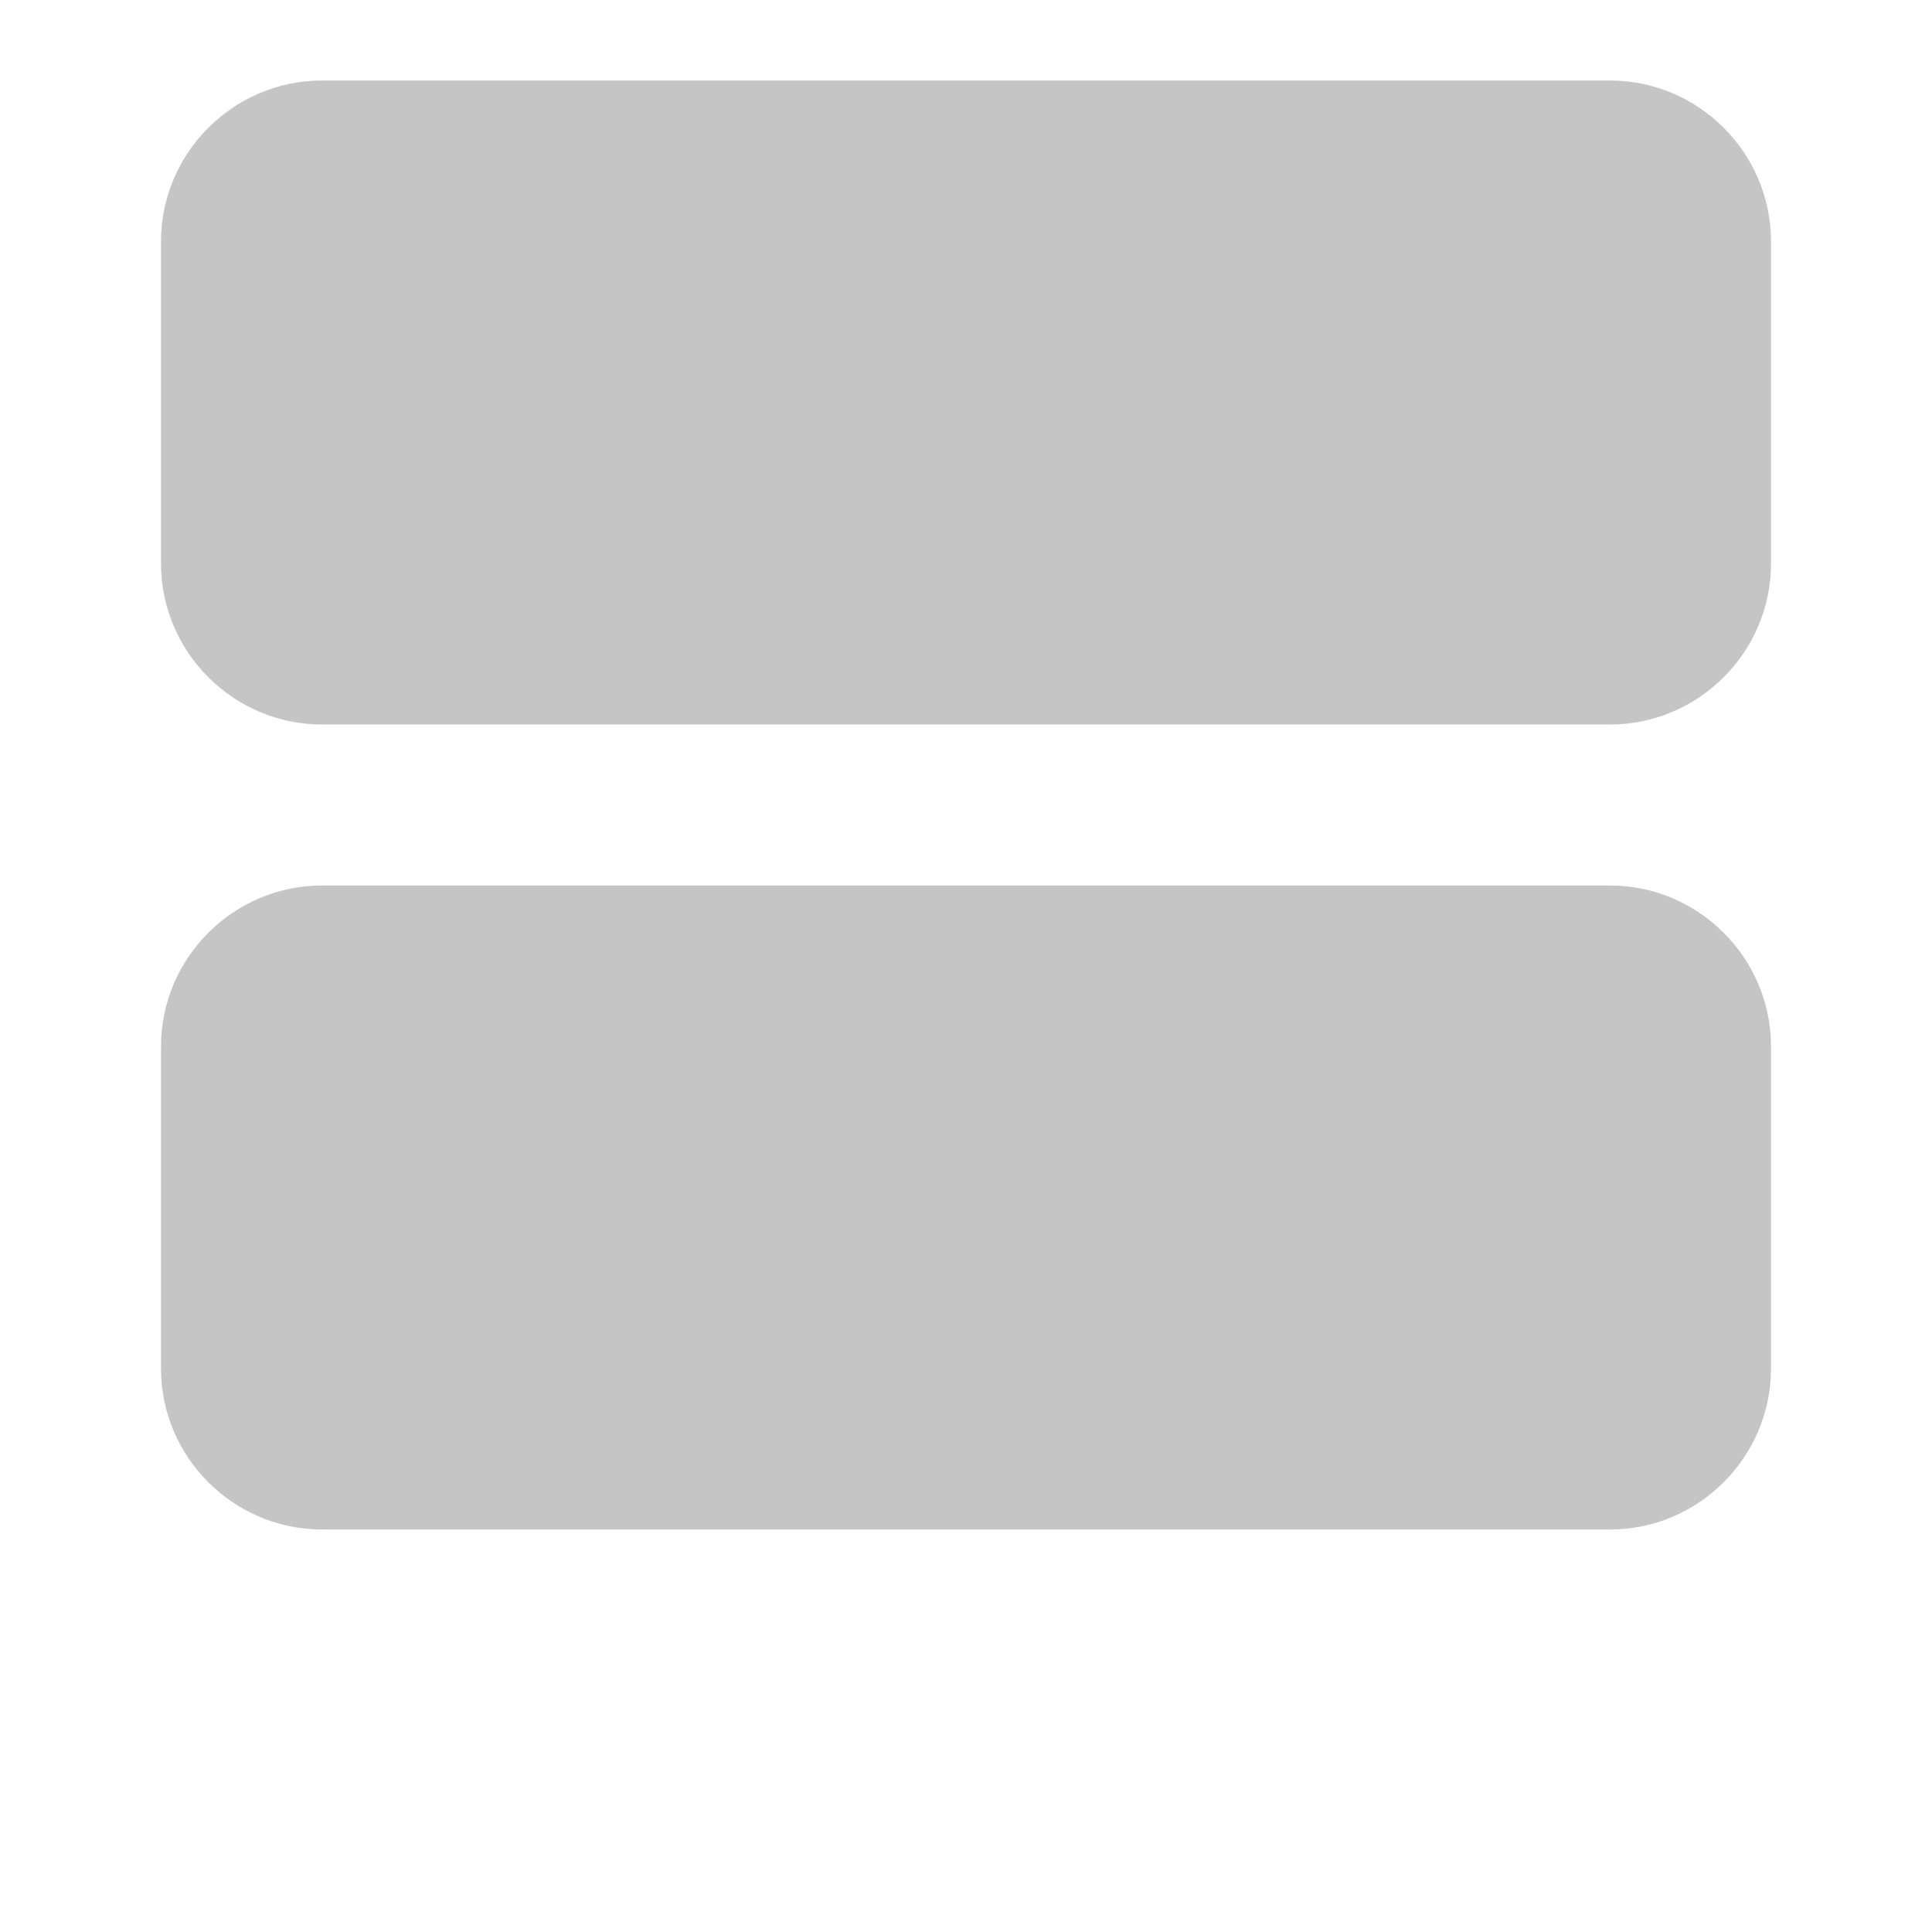 <svg width="24" height="24" viewBox="0 0 24 24" fill="none" xmlns="http://www.w3.org/2000/svg">
  <path d="M4 1H20C21.1 1 22 1.9 22 3V7C22 8.1 21.1 9 20 9H4C2.9 9 2 8.1 2 7V3C2 1.9 2.9 1 4 1ZM4 11H20C21.1 11 22 11.9 22 13V17C22 18.1 21.1 19 20 19H4C2.9 19 2 18.1 2 17V13C2 11.9 2.9 11 4 11ZM5 14C5.55 14 6 14.45 6 15C6 15.55 5.55 16 5 16C4.45 16 4 15.55 4 15C4 14.45 4.45 14 5 14ZM5 4C5.55 4 6 4.45 6 5C6 5.55 5.55 6 5 6C4.45 6 4 5.55 4 5C4 4.45 4.45 4 5 4Z" fill="#C5C5C5"/>
</svg> 